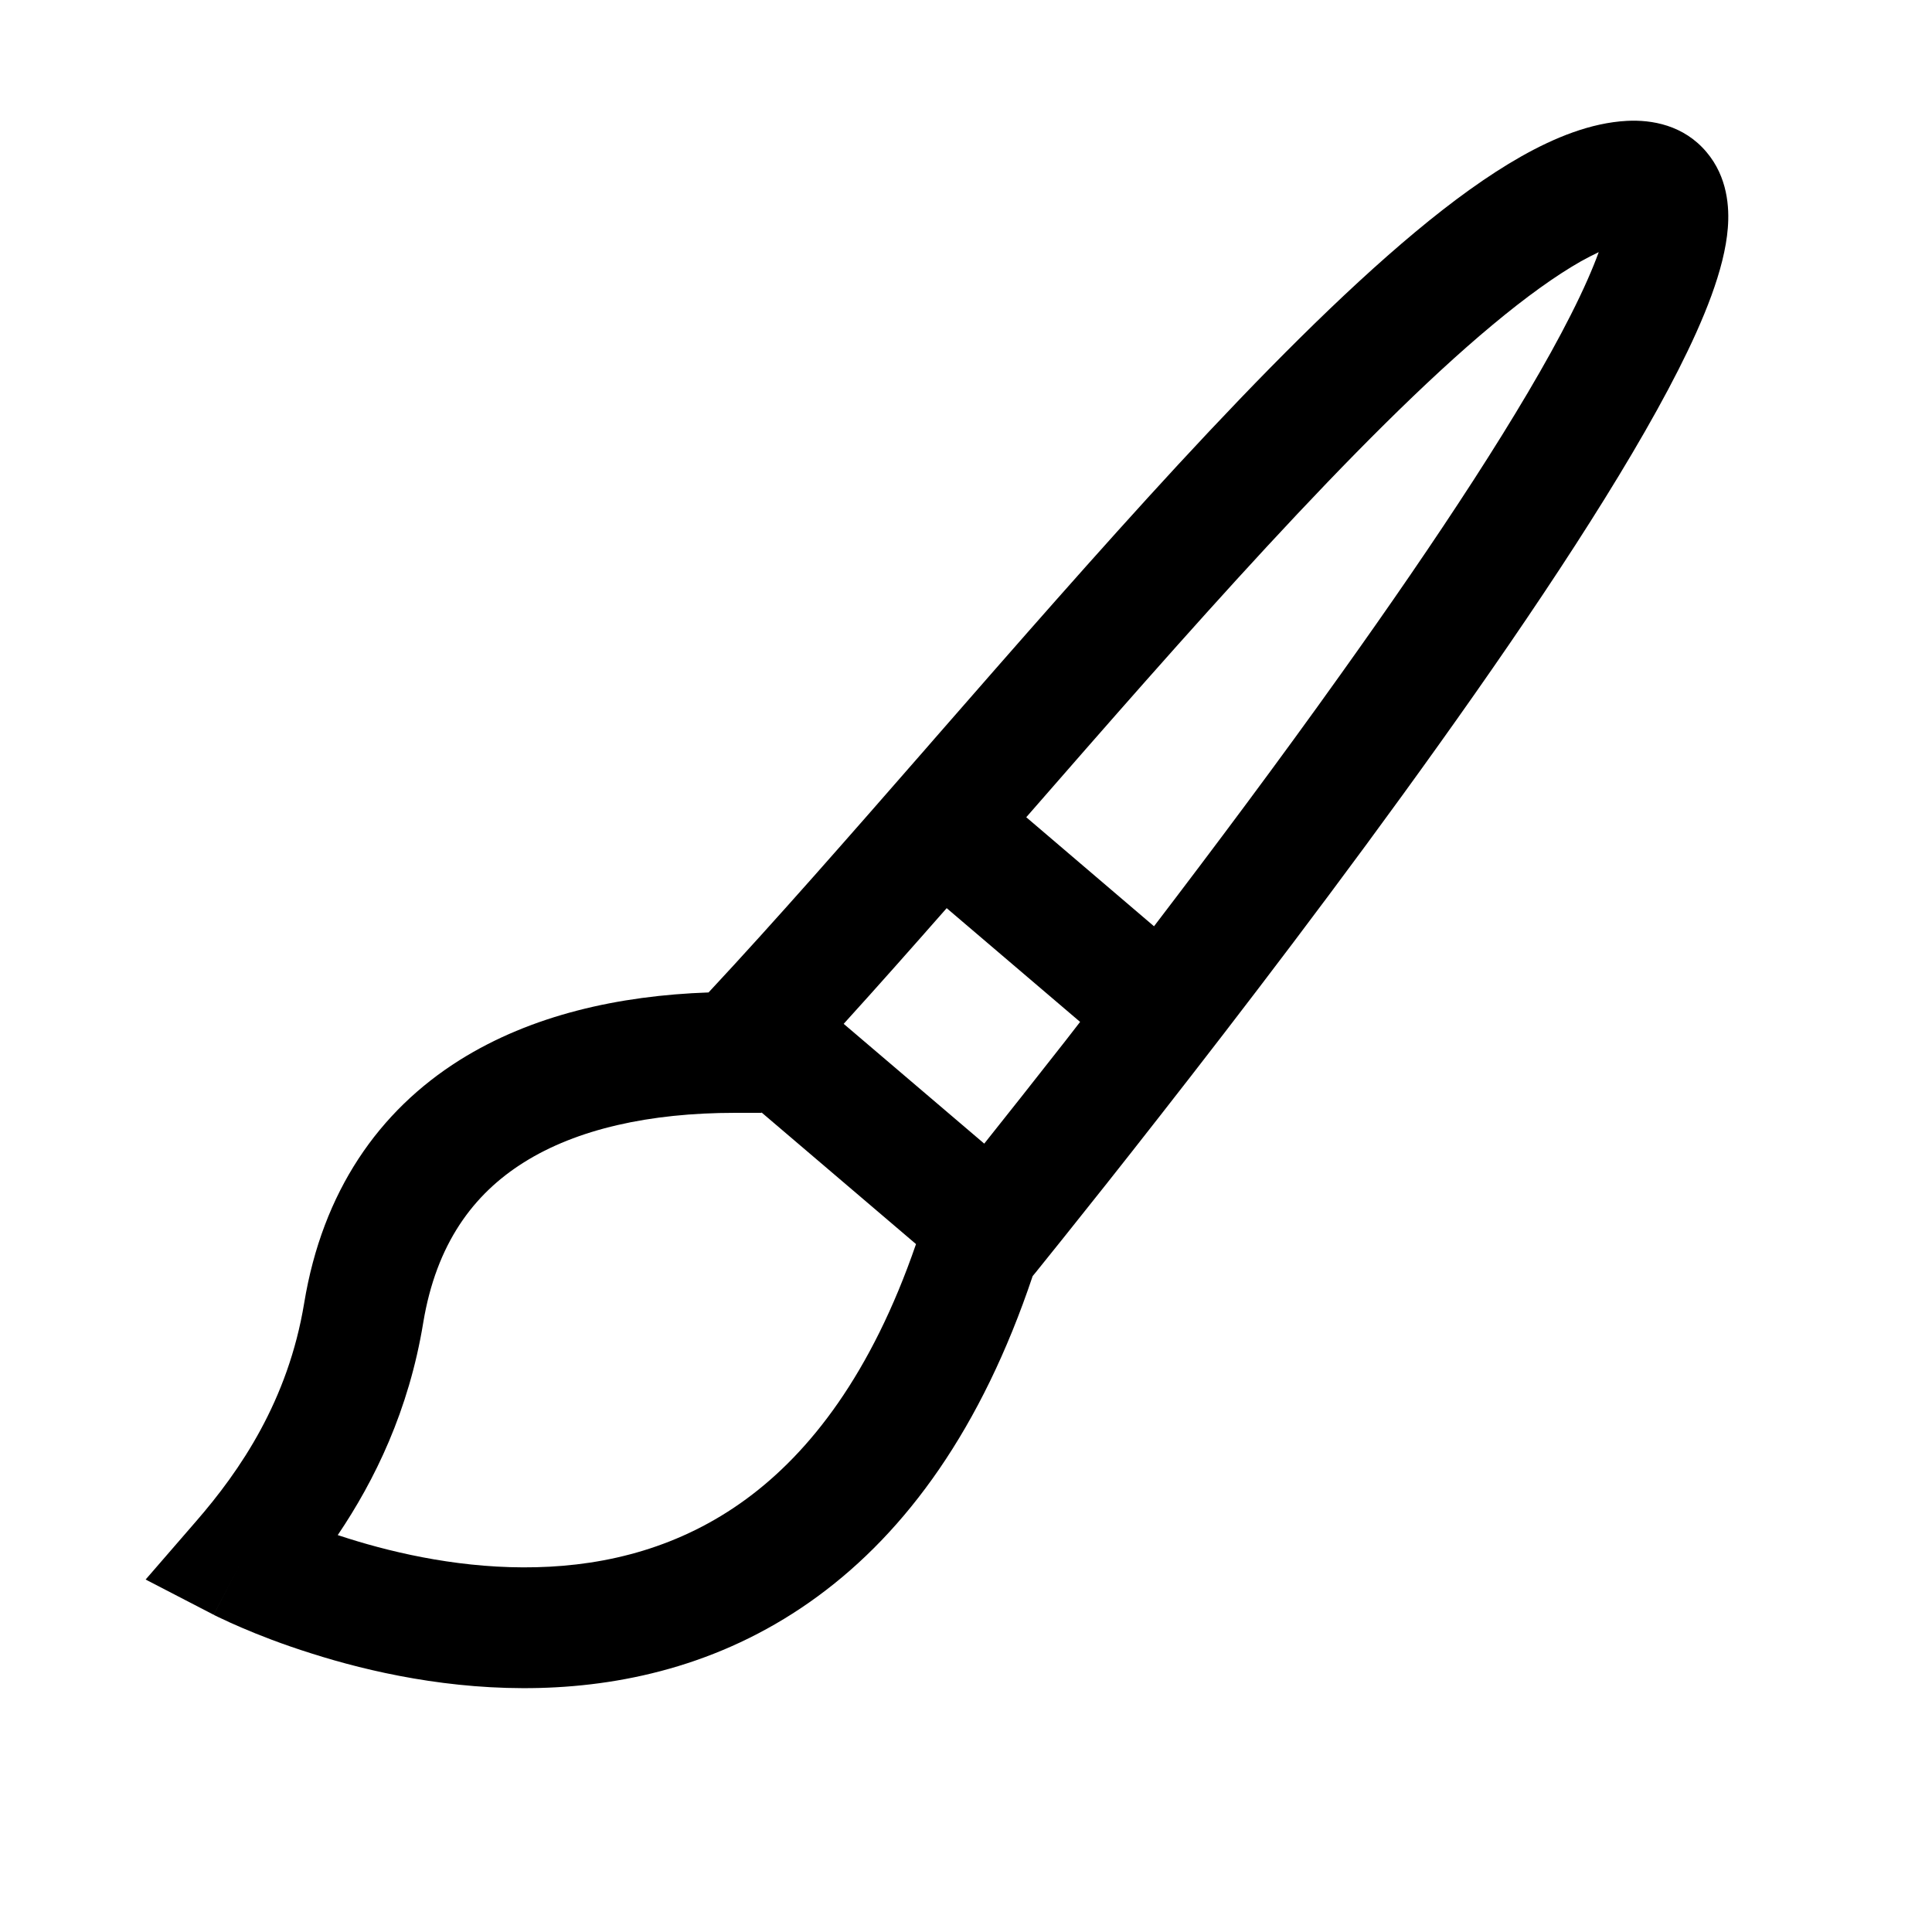 <svg id="brush_16" viewBox="0 0 16 16" fill="none" xmlns="http://www.w3.org/2000/svg"><path fill-rule="evenodd" clip-rule="evenodd" d="M13.313 1.787C13.313 1.786 13.313 1.788 13.313 1.792C13.313 1.788 13.313 1.787 13.313 1.787ZM13.24 2.088C13.191 2.223 13.116 2.396 13.008 2.609C12.61 3.396 11.895 4.476 11.104 5.583C10.591 6.303 10.051 7.024 9.557 7.671L8.499 6.768C9.162 6.008 9.838 5.234 10.489 4.53C11.168 3.796 11.806 3.152 12.36 2.691C12.637 2.46 12.882 2.284 13.091 2.165C13.146 2.135 13.195 2.109 13.24 2.088ZM7.84 7.521C7.549 7.852 7.263 8.175 6.987 8.479L8.151 9.471C8.331 9.245 8.56 8.956 8.821 8.623C8.861 8.571 8.903 8.517 8.945 8.463L7.84 7.521ZM6.307 9.213L7.586 10.303C7.215 11.38 6.707 12.027 6.182 12.413C5.635 12.815 5.028 12.965 4.442 12.979C3.852 12.994 3.296 12.871 2.881 12.74C2.852 12.731 2.824 12.722 2.797 12.713C3.103 12.26 3.386 11.681 3.505 10.954C3.613 10.302 3.919 9.889 4.339 9.626C4.777 9.351 5.378 9.216 6.089 9.216H6.305L6.307 9.213ZM2 12.929L1.77 13.373L1.206 13.081L1.622 12.601C1.99 12.178 2.386 11.598 2.519 10.792C2.671 9.867 3.137 9.2 3.807 8.779C4.402 8.406 5.124 8.245 5.868 8.219C6.42 7.627 7.029 6.931 7.663 6.205L7.743 6.113C8.406 5.354 9.092 4.568 9.754 3.851C10.441 3.108 11.114 2.427 11.72 1.922C12.022 1.67 12.318 1.454 12.599 1.295C12.874 1.14 13.173 1.017 13.473 1.001C13.678 0.99 13.944 1.035 14.133 1.26C14.307 1.466 14.323 1.717 14.309 1.889C14.282 2.23 14.11 2.648 13.9 3.062C13.465 3.92 12.712 5.053 11.918 6.164C11.12 7.282 10.264 8.401 9.608 9.239C9.28 9.659 9.002 10.008 8.805 10.254C8.707 10.376 8.629 10.473 8.576 10.539L8.552 10.568C8.128 11.832 7.506 12.681 6.775 13.218C6.027 13.768 5.208 13.96 4.467 13.979C3.73 13.998 3.059 13.846 2.579 13.693C2.337 13.617 2.139 13.539 2 13.479C1.93 13.449 1.875 13.424 1.836 13.405C1.817 13.396 1.801 13.389 1.79 13.383L1.777 13.377L1.773 13.374L1.771 13.373L1.771 13.373C1.77 13.373 1.77 13.373 2 12.929Z" fill="currentColor"></path></svg>